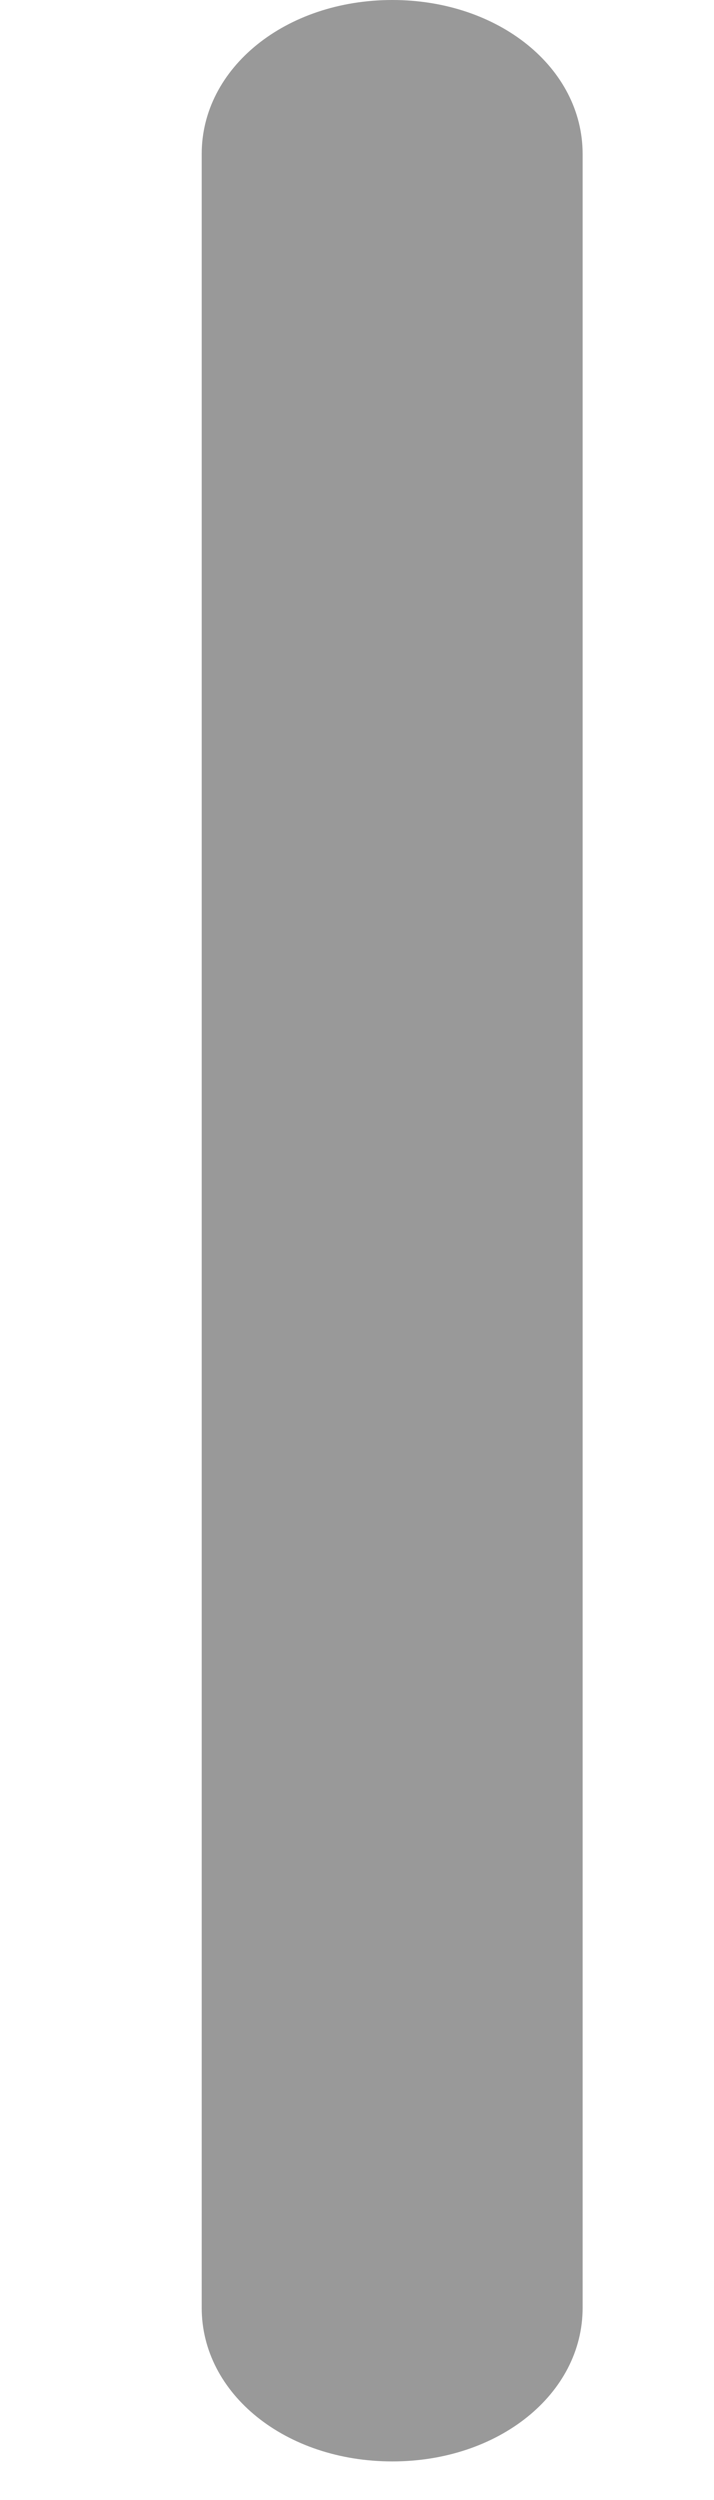 ﻿<?xml version="1.0" encoding="utf-8"?>
<svg version="1.1" xmlns:xlink="http://www.w3.org/1999/xlink" width="2px" height="7px" xmlns="http://www.w3.org/2000/svg">
  <g transform="matrix(1 0 0 1 -167 -345 )">
    <path d="M 1.632 6.462  C 1.632 6.703  1.397 6.892  1.099 6.892  C 0.8 6.892  0.565 6.703  0.565 6.462  L 0.565 0.431  C 0.565 0.19  0.8 0  1.099 0  C 1.397 0  1.632 0.19  1.632 0.431  L 1.632 6.462  Z " fill-rule="nonzero" fill="#999999" stroke="none" transform="matrix(1 0 0 1 167 345 )" />
  </g>
</svg>